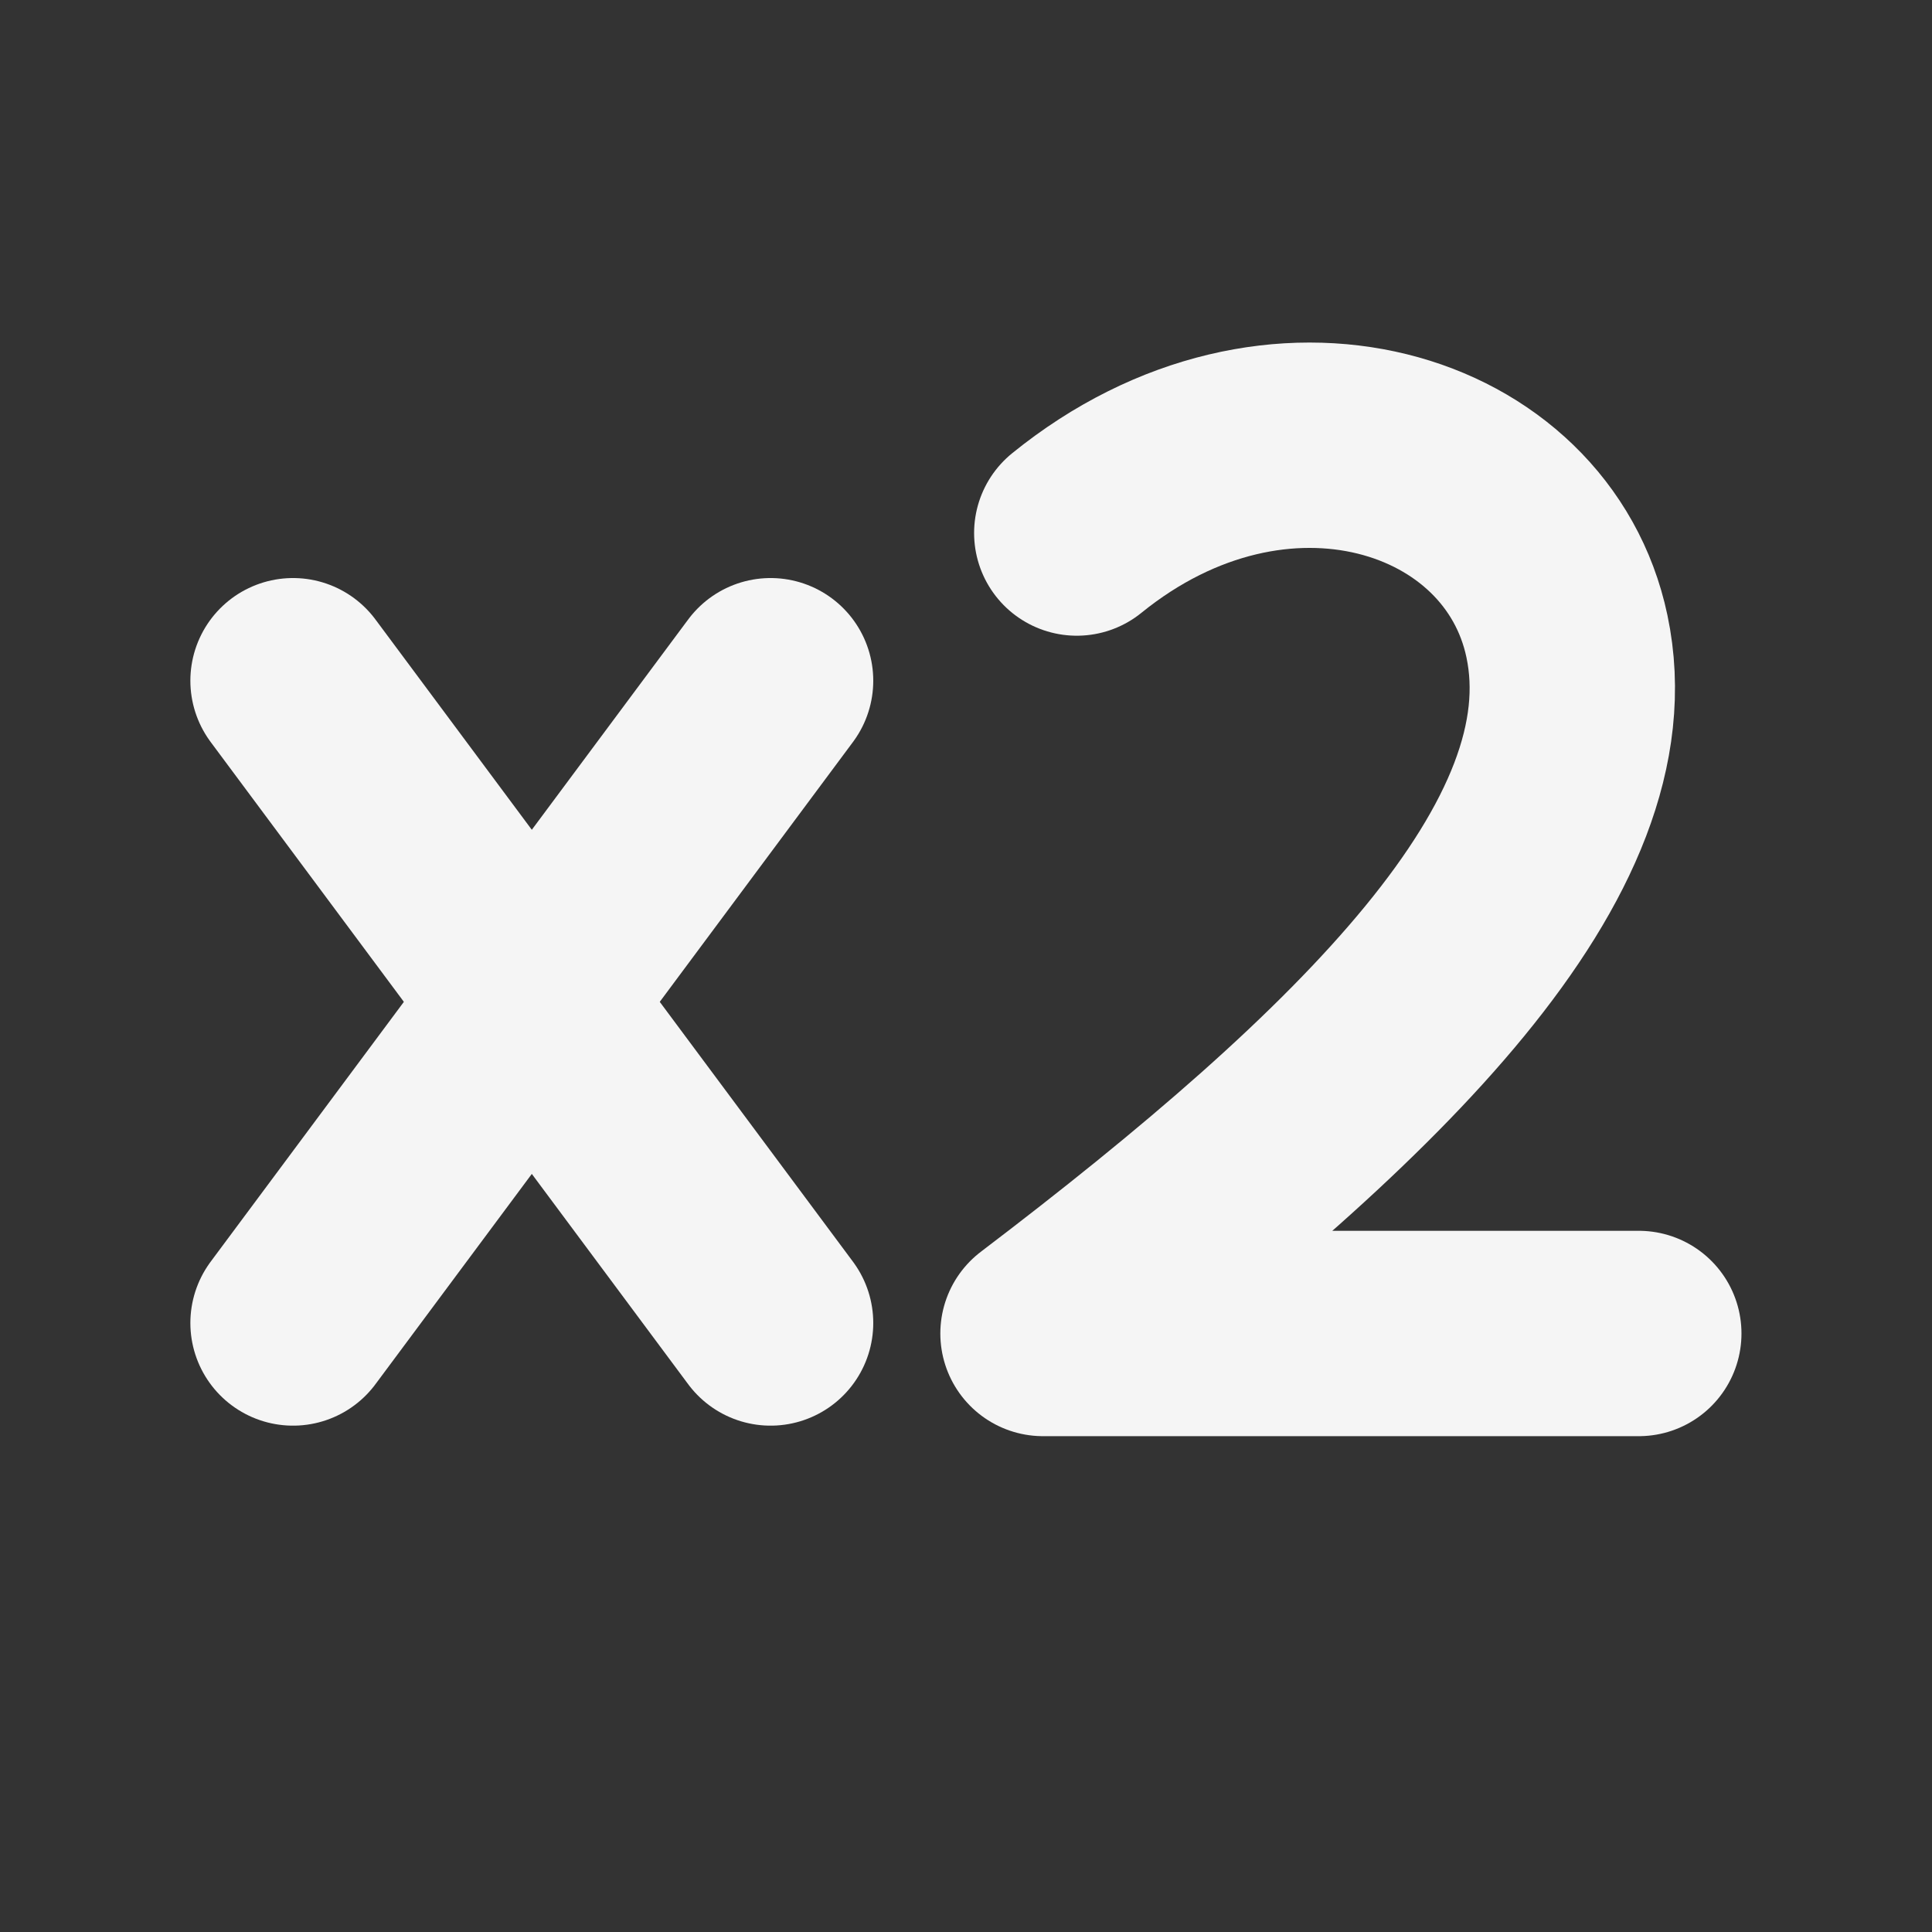 <?xml version="1.0" encoding="UTF-8" standalone="no"?>
<!-- Created with Inkscape (http://www.inkscape.org/) -->

<svg
   width="32"
   height="32"
   viewBox="0 0 8.467 8.467"
   version="1.1"
   id="svg1"
   inkscape:version="1.3 (0e150ed, 2023-07-21)"
   sodipodi:docname="x2.svg"
   xmlns:inkscape="http://www.inkscape.org/namespaces/inkscape"
   xmlns:sodipodi="http://sodipodi.sourceforge.net/DTD/sodipodi-0.dtd"
   xmlns="http://www.w3.org/2000/svg"
   xmlns:svg="http://www.w3.org/2000/svg">
  <rect x="0" y="0" width="8.467" height="8.467" fill="#333333" stroke="none"/>
  <sodipodi:namedview
     id="namedview1"
     pagecolor="#505050"
     bordercolor="#ffffff"
     borderopacity="1"
     inkscape:showpageshadow="0"
     inkscape:pageopacity="0"
     inkscape:pagecheckerboard="1"
     inkscape:deskcolor="#505050"
     inkscape:document-units="mm"
     inkscape:zoom="7.2000003"
     inkscape:cx="12.361111"
     inkscape:cy="20.694444"
     inkscape:current-layer="layer1" />
  <defs
     id="defs1">
    <inkscape:path-effect
       effect="copy_rotate"
       starting_point="0,0"
       origin="4.233,4.26"
       id="path-effect3"
       is_visible="true"
       lpeversion="1.2"
       lpesatellites=""
       method="normal"
       num_copies="8"
       starting_angle="0"
       rotation_angle="45"
       gap="-0.01"
       copies_to_360="true"
       mirror_copies="false"
       split_items="false"
       link_styles="false" />
    <inkscape:path-effect
       effect="copy_rotate"
       starting_point="0,0"
       origin="0,4.16"
       id="path-effect2"
       is_visible="true"
       lpeversion="1.2"
       lpesatellites=""
       method="normal"
       num_copies="6"
       starting_angle="0"
       rotation_angle="60"
       gap="-0.01"
       copies_to_360="true"
       mirror_copies="false"
       split_items="false"
       link_styles="false" />
  </defs>
  <g
     inkscape:label="Layer 1"
     inkscape:groupmode="layer"
     id="layer1">
    <g
       id="g7"
       transform="matrix(0.899,0,0,0.899,0.503,-1.225)"
       style="stroke-width:1.001;stroke-dasharray:none">
      <path
         style="fill:none;stroke:#f5f5f5;stroke-width:1.001;stroke-linecap:round;stroke-linejoin:round;stroke-dasharray:none"
         d="M 0.869,4.681 3.197,7.812"
         id="path4" />
      <path
         style="fill:none;stroke:#f5f5f5;stroke-width:1.001;stroke-linecap:round;stroke-linejoin:round;stroke-dasharray:none"
         d="M 3.197,4.681 0.869,7.812"
         id="path5" />
    </g>
    <path
       style="fill:none;stroke:#f5f5f5;stroke-width:0.9;stroke-linecap:round;stroke-linejoin:round;stroke-dasharray:none"
       d="M 4.719,2.336 C 5.597,1.624 6.695,1.973 6.867,2.788 7.064,3.719 6.008,4.752 4.571,5.844 h 2.611"
       id="path6"
       sodipodi:nodetypes="cscc" />
  </g>
</svg>
